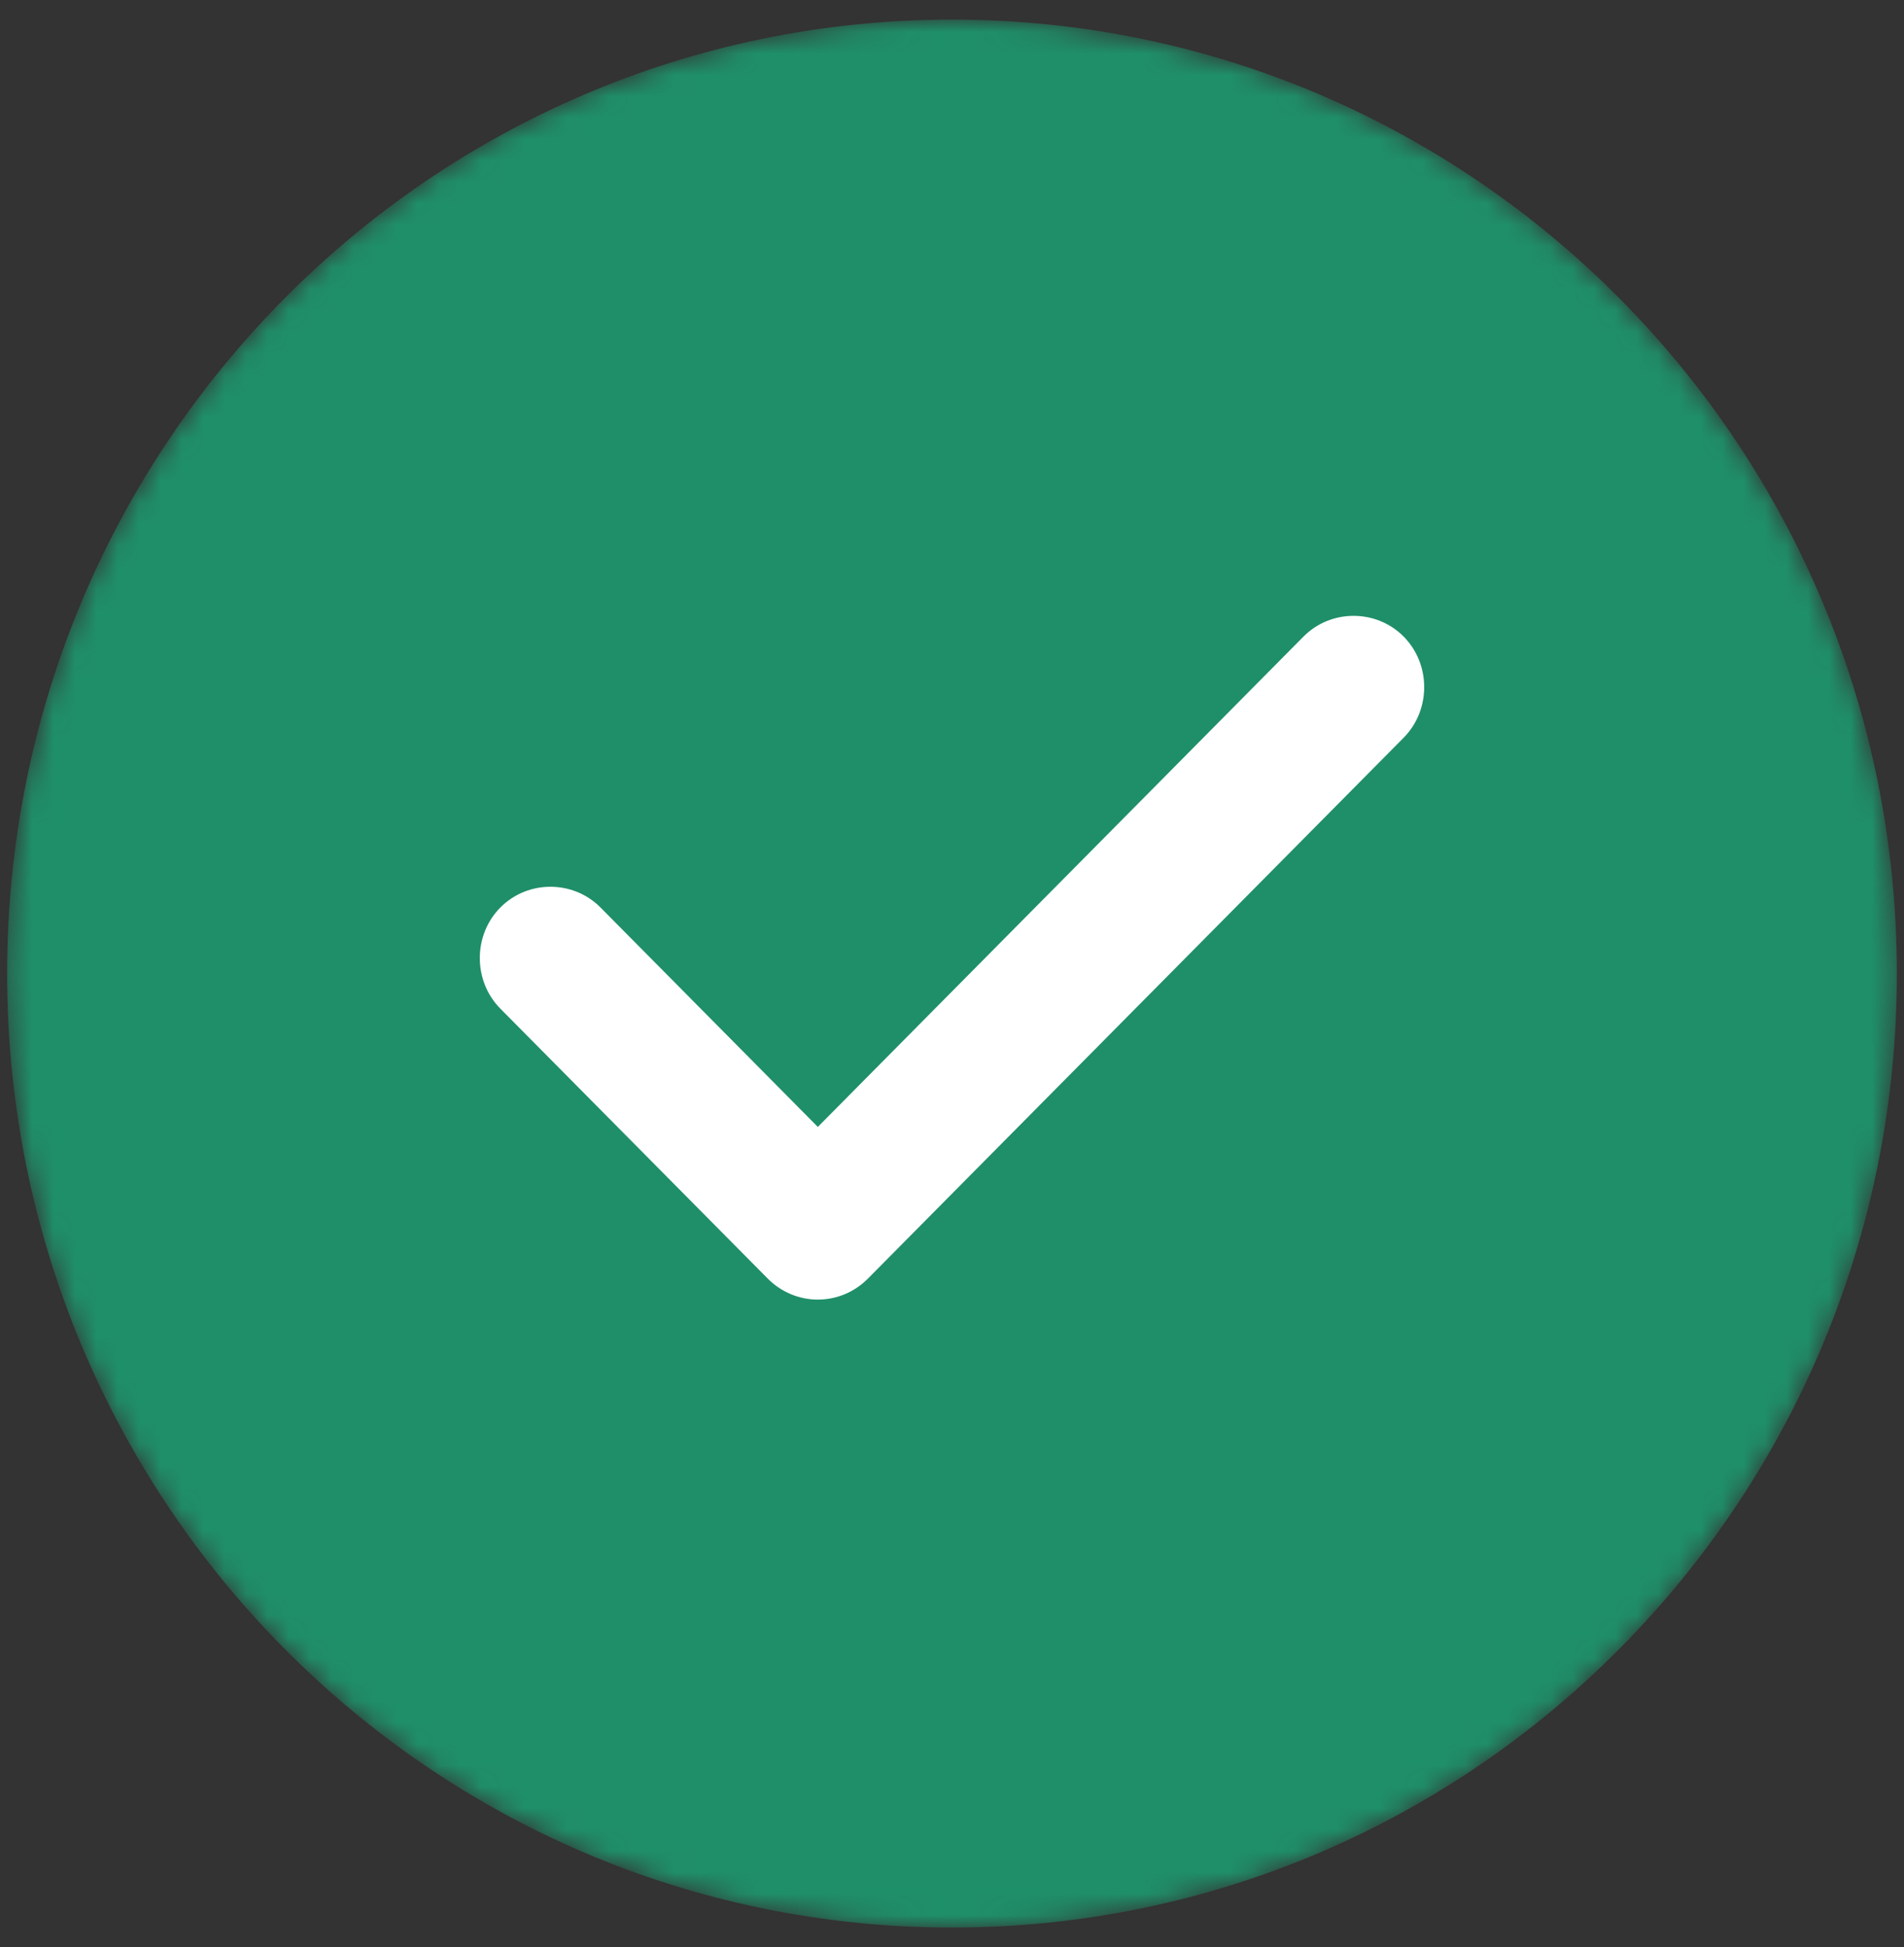 <svg width="89" height="91" viewBox="0 0 89 91" fill="none" xmlns="http://www.w3.org/2000/svg">
<rect x="0" y="0" width="89" height="91" fill="#333333" stroke="none"/>
<mask id="mask0_22807_4988" style="mask-type:alpha" maskUnits="userSpaceOnUse" x="0" y="0" width="89" height="91">
<path d="M44.501 90.083C68.893 90.083 88.667 70.123 88.667 45.5C88.667 20.877 68.893 0.917 44.501 0.917C20.108 0.917 0.334 20.877 0.334 45.5C0.334 70.123 20.108 90.083 44.501 90.083Z" fill="#10BB76"/>
</mask>
<g mask="url(#mask0_22807_4988)">
<path d="M44.5 90.084C68.892 90.084 88.666 70.123 88.666 45.5C88.666 20.878 68.892 0.917 44.5 0.917C20.107 0.917 0.333 20.878 0.333 45.5C0.333 70.123 20.107 90.084 44.5 90.084Z" fill="#1F8F69"/>
<path d="M38.228 60.737C37.345 60.737 36.506 60.38 35.888 59.756L23.388 47.139C22.108 45.846 22.108 43.706 23.388 42.413C24.669 41.12 26.789 41.12 28.07 42.413L38.228 52.667L60.93 29.751C62.211 28.459 64.331 28.459 65.612 29.751C66.892 31.044 66.892 33.184 65.612 34.477L40.569 59.756C39.951 60.38 39.112 60.737 38.228 60.737Z" fill="white"/>
</g>
</svg>
